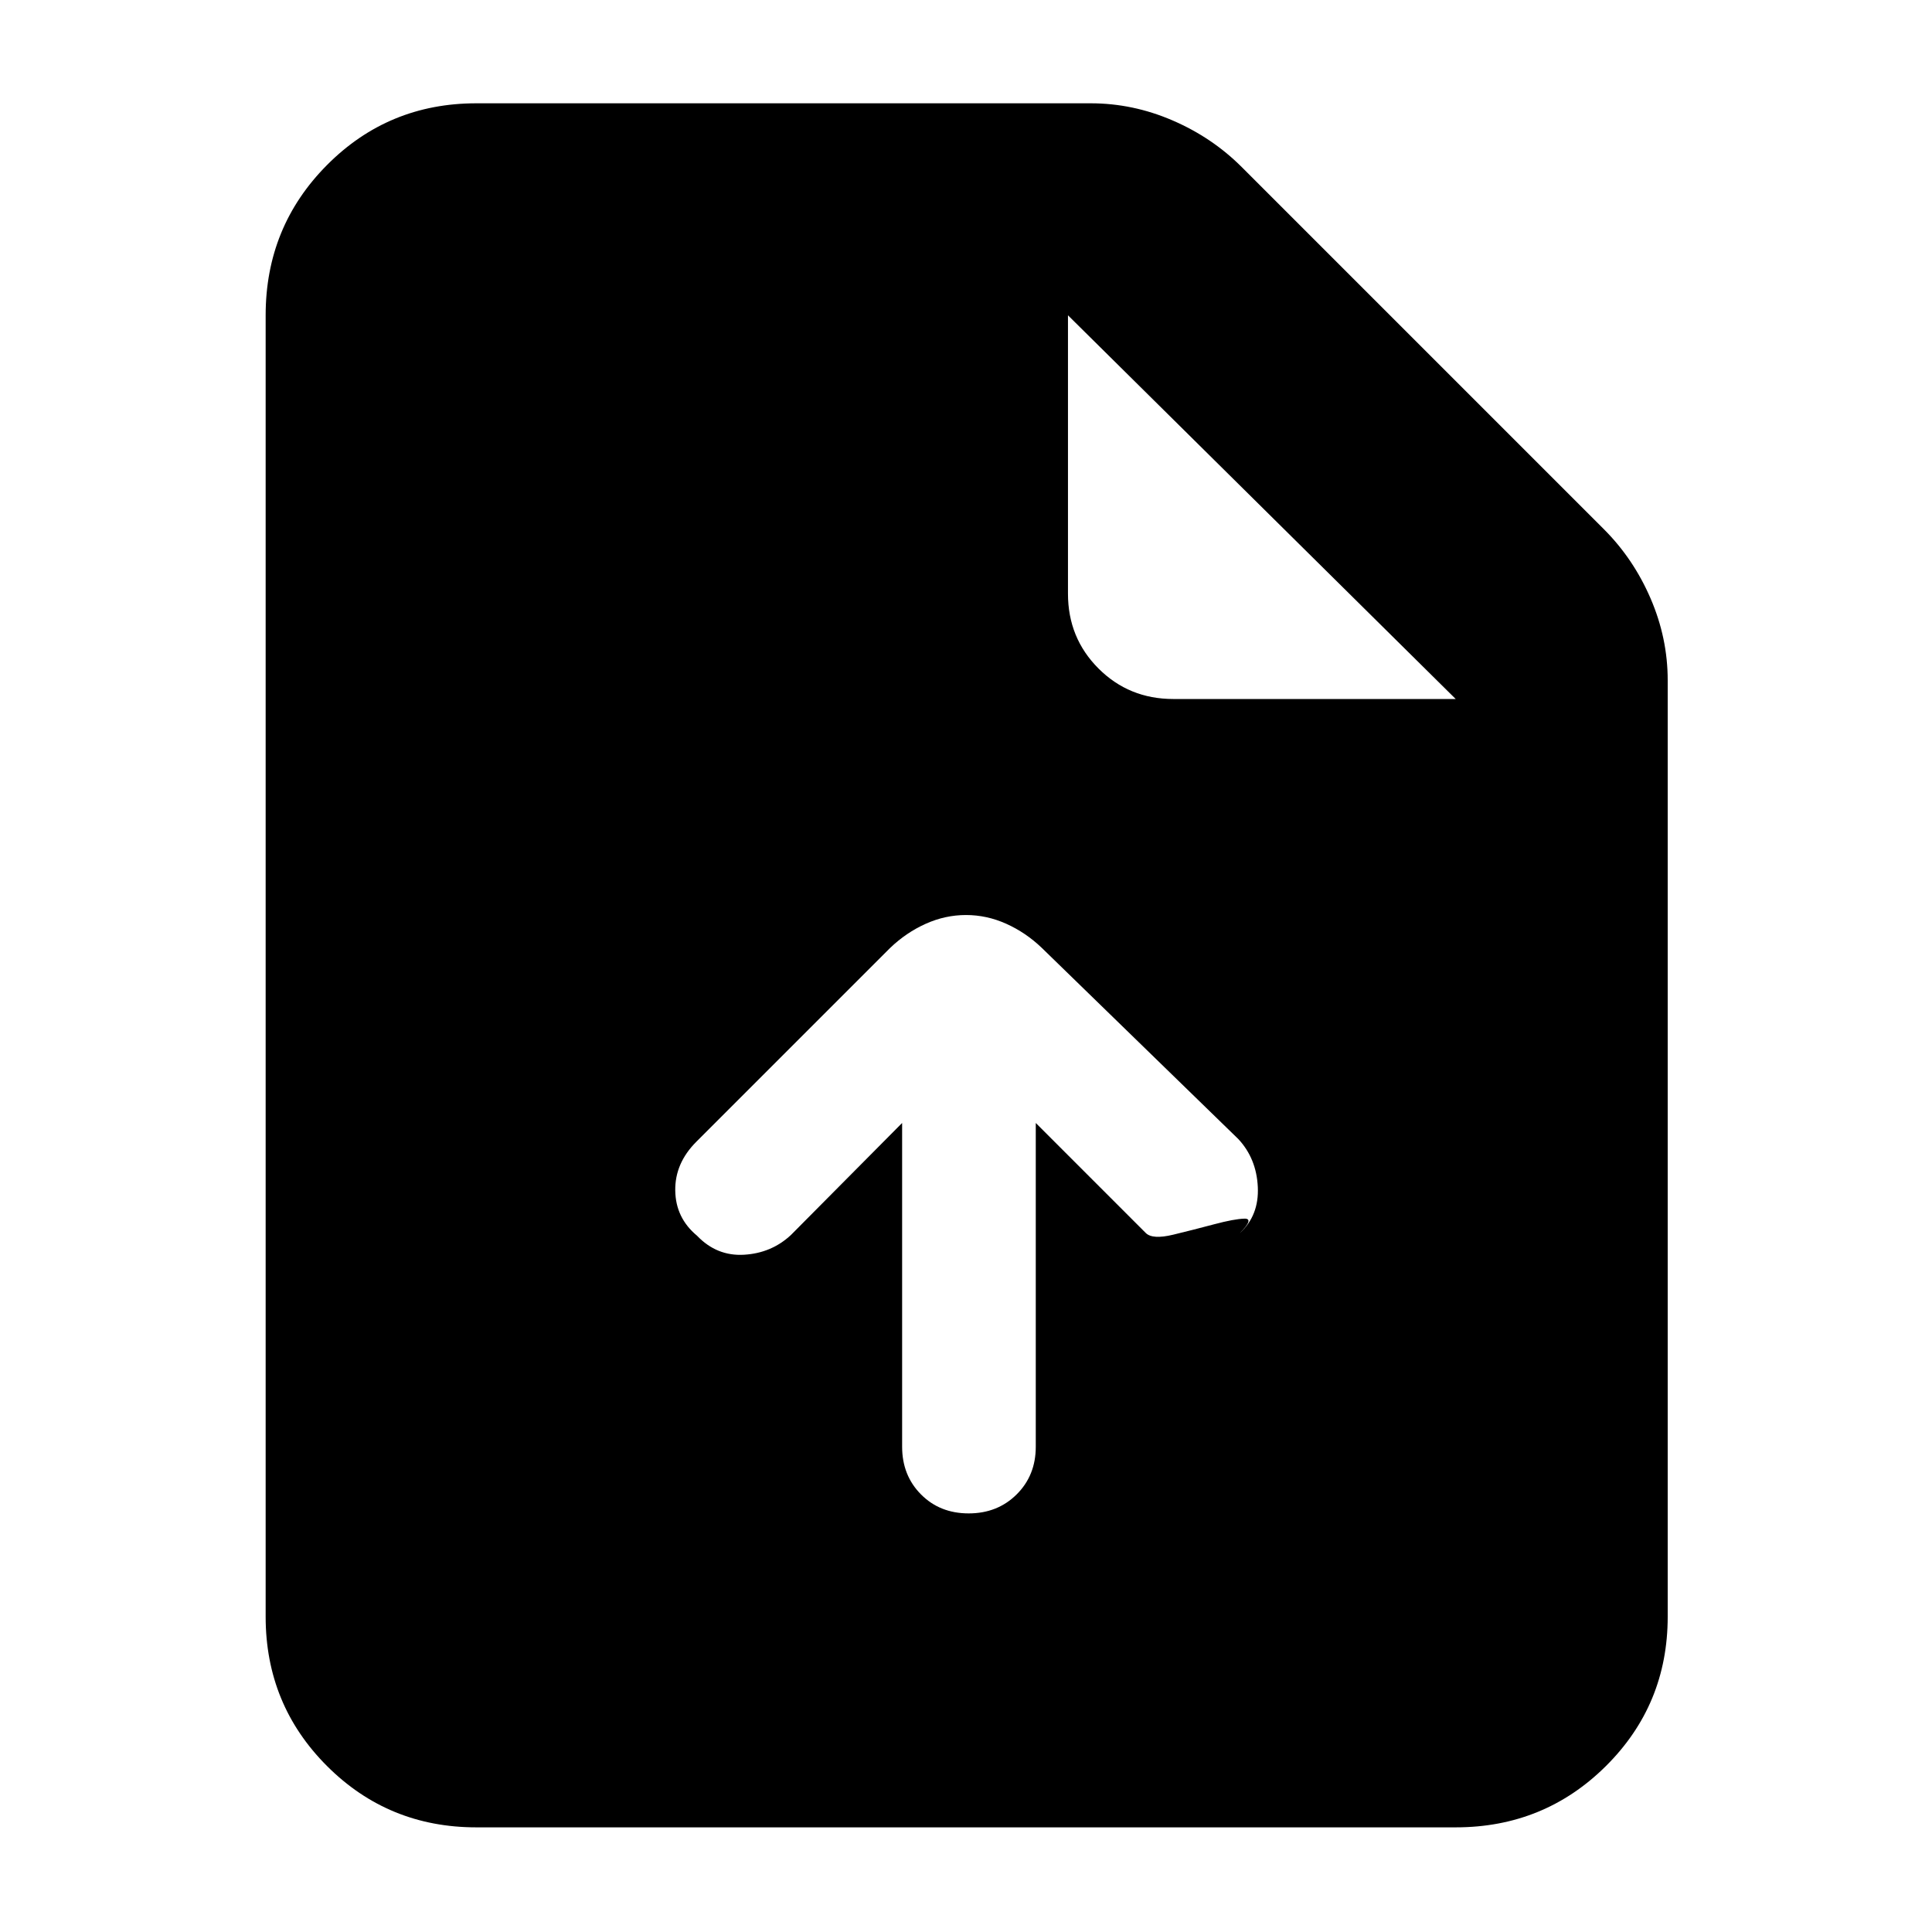<svg xmlns="http://www.w3.org/2000/svg" height="40" viewBox="0 -960 960 960" width="40"><path d="M448.26-402v160.87q0 14.25 9.37 23.69Q467-208 481.33-208q14.34 0 23.84-9.44t9.5-23.69V-402l54.66 54.67q3.34 3.33 13.67.83t20.33-5.17q10-2.66 15-2.79 5-.14-2.33 7.27 9.67-8.86 9-23-.67-14.14-9.67-23.81l-97.66-95q-7.94-7.61-17.64-11.97T480-505.33q-10.33 0-20.03 4.36-9.7 4.36-17.64 11.97L346-392.67q-10.67 10.67-10.47 24.26.19 13.59 10.8 22.41 9.82 10.28 23.41 9.47 13.59-.8 23.26-9.8L448.26-402ZM236.67-52q-43.7 0-74.19-30.48Q132-112.97 132-156.67v-646.66q0-43.98 30.48-74.66 30.49-30.68 74.19-30.68H542q20.91 0 40.62 8.5 19.71 8.5 34.38 23.17l180 180q14.67 14.67 23.17 34.38 8.5 19.71 8.5 40.62v465.33q0 43.7-30.68 74.19Q767.31-52 723.33-52H236.67Zm294-613q0 22 15.16 37.17Q561-612.67 583-612.67h140.33L530.67-803.33V-665Z"/></svg>